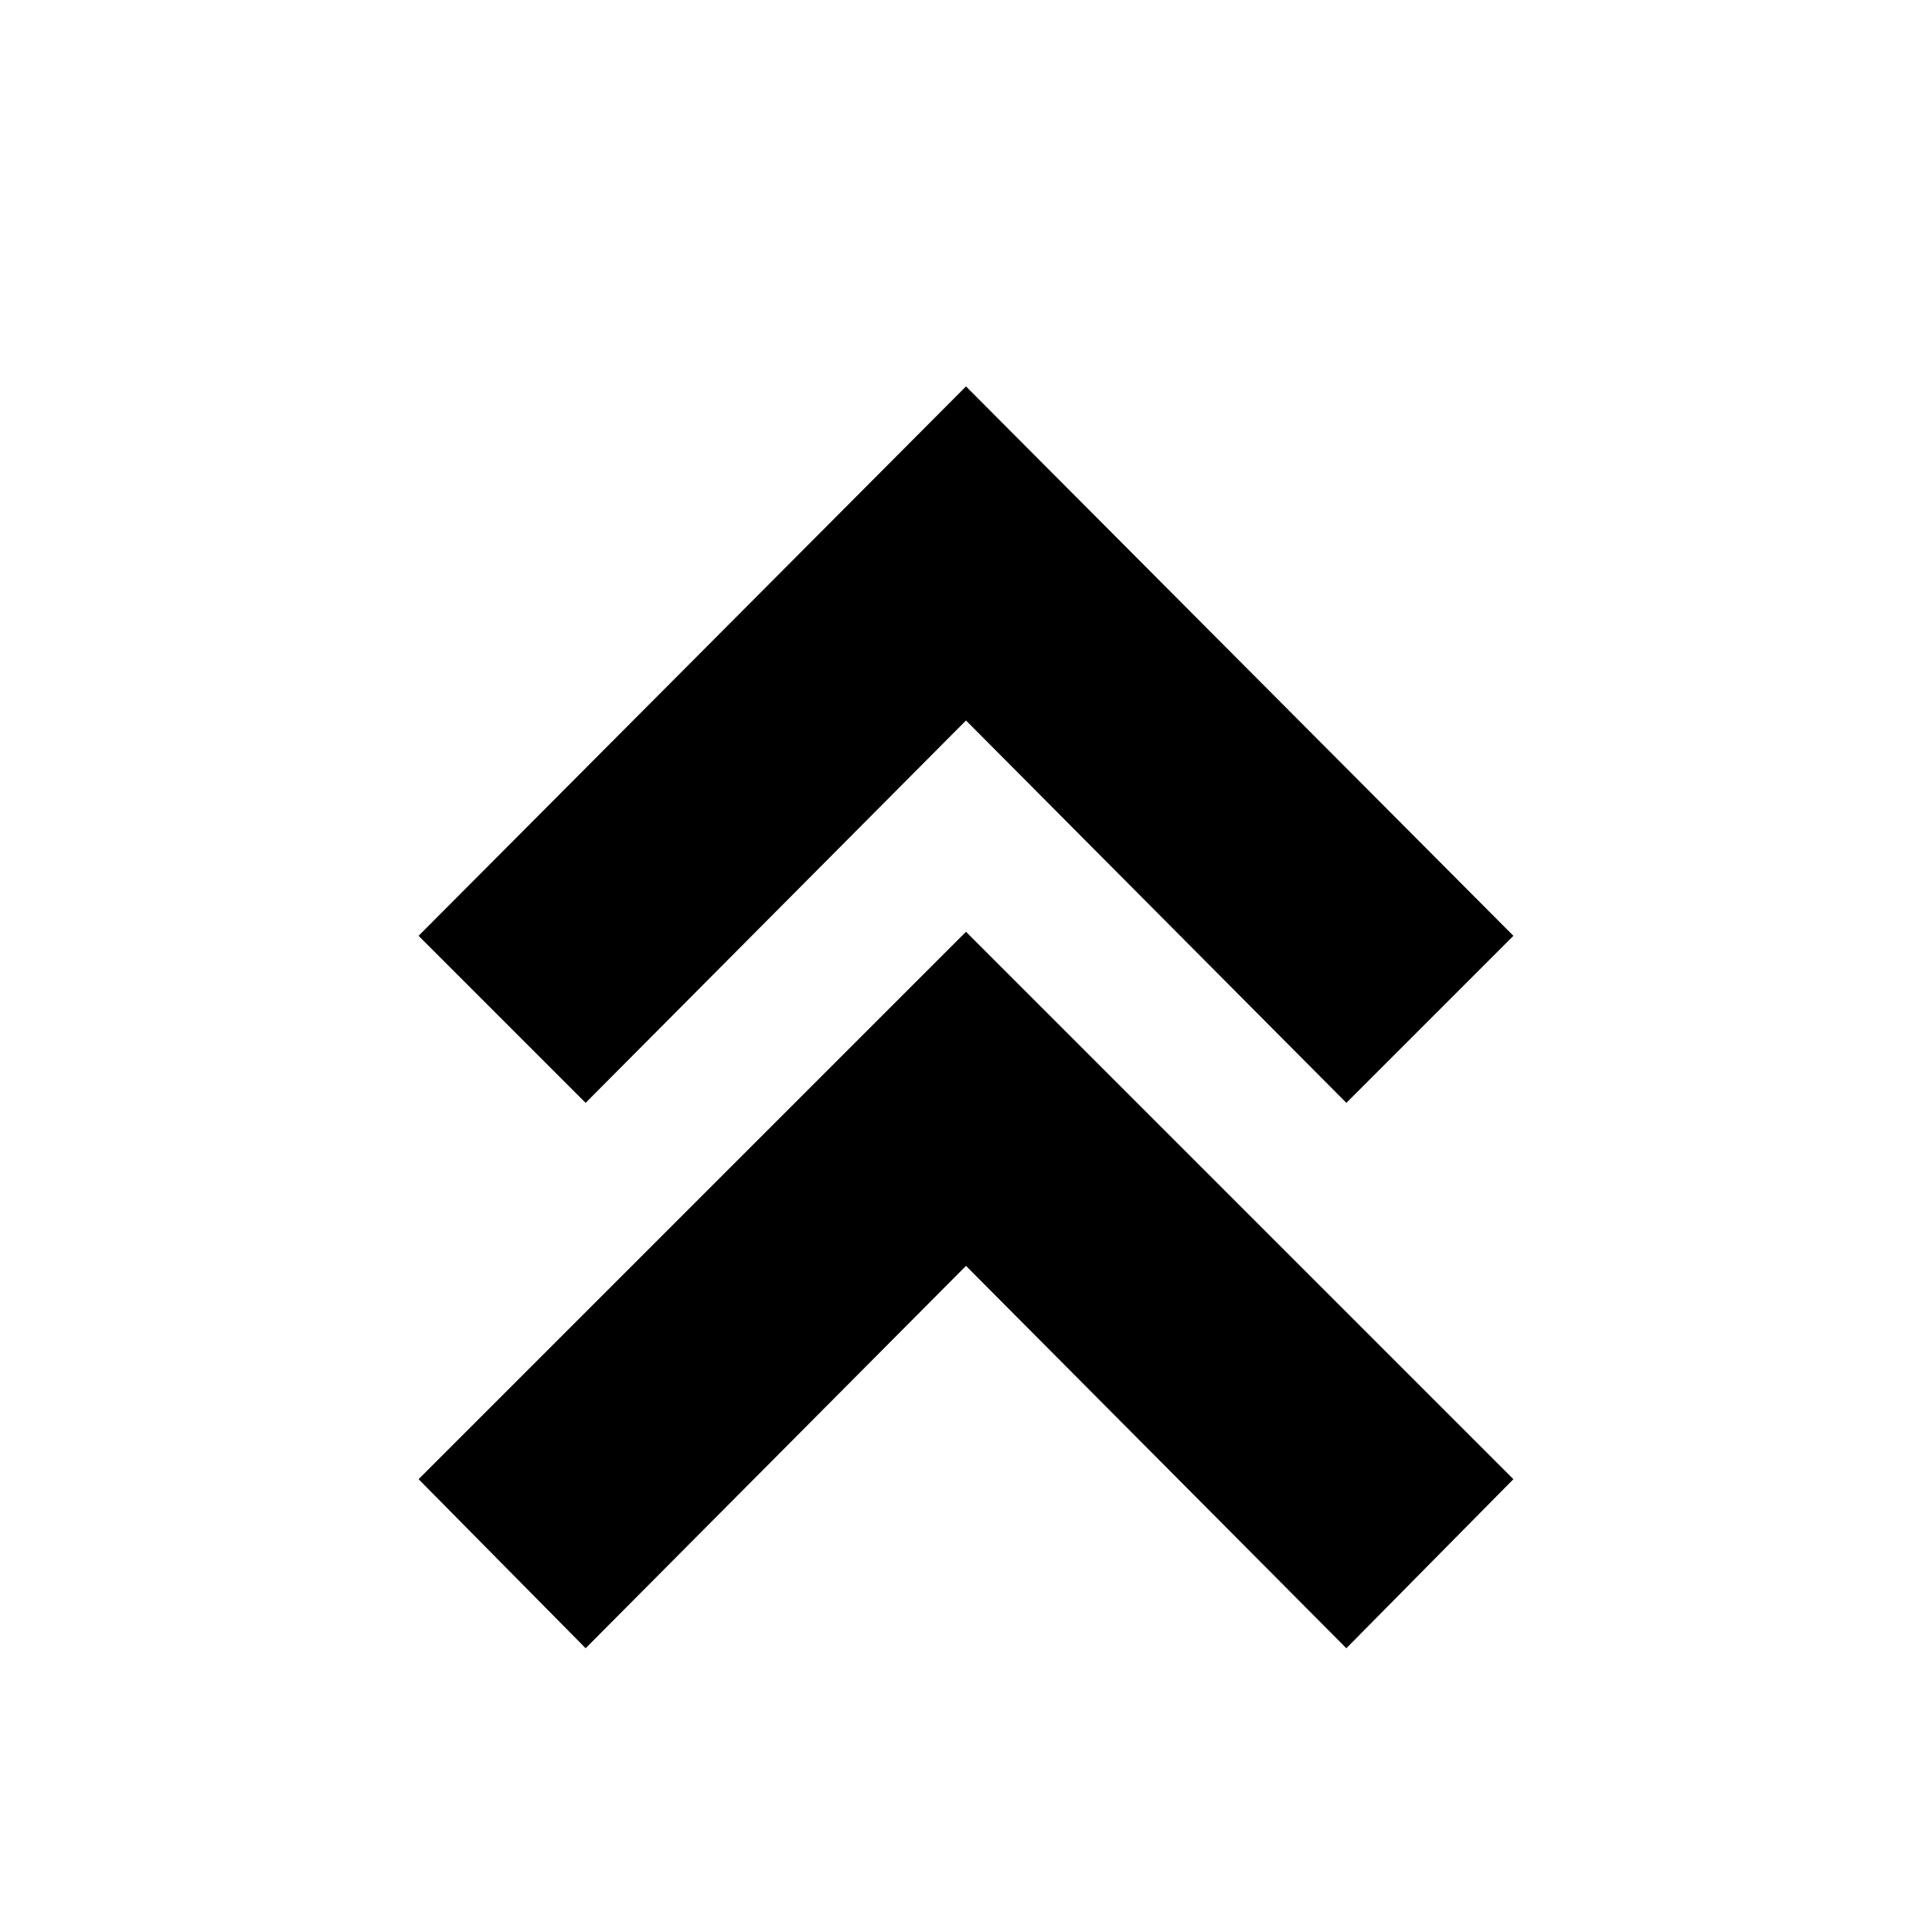 <svg xmlns="http://www.w3.org/2000/svg" height="20" viewBox="0 -960 960 960" width="20"><path d="m291-141-83-84 272-272 272 272-83 84-189-190-189 190Zm0-271-83-83 272-273 272 273-83 83-189-190-189 190Z"/></svg>